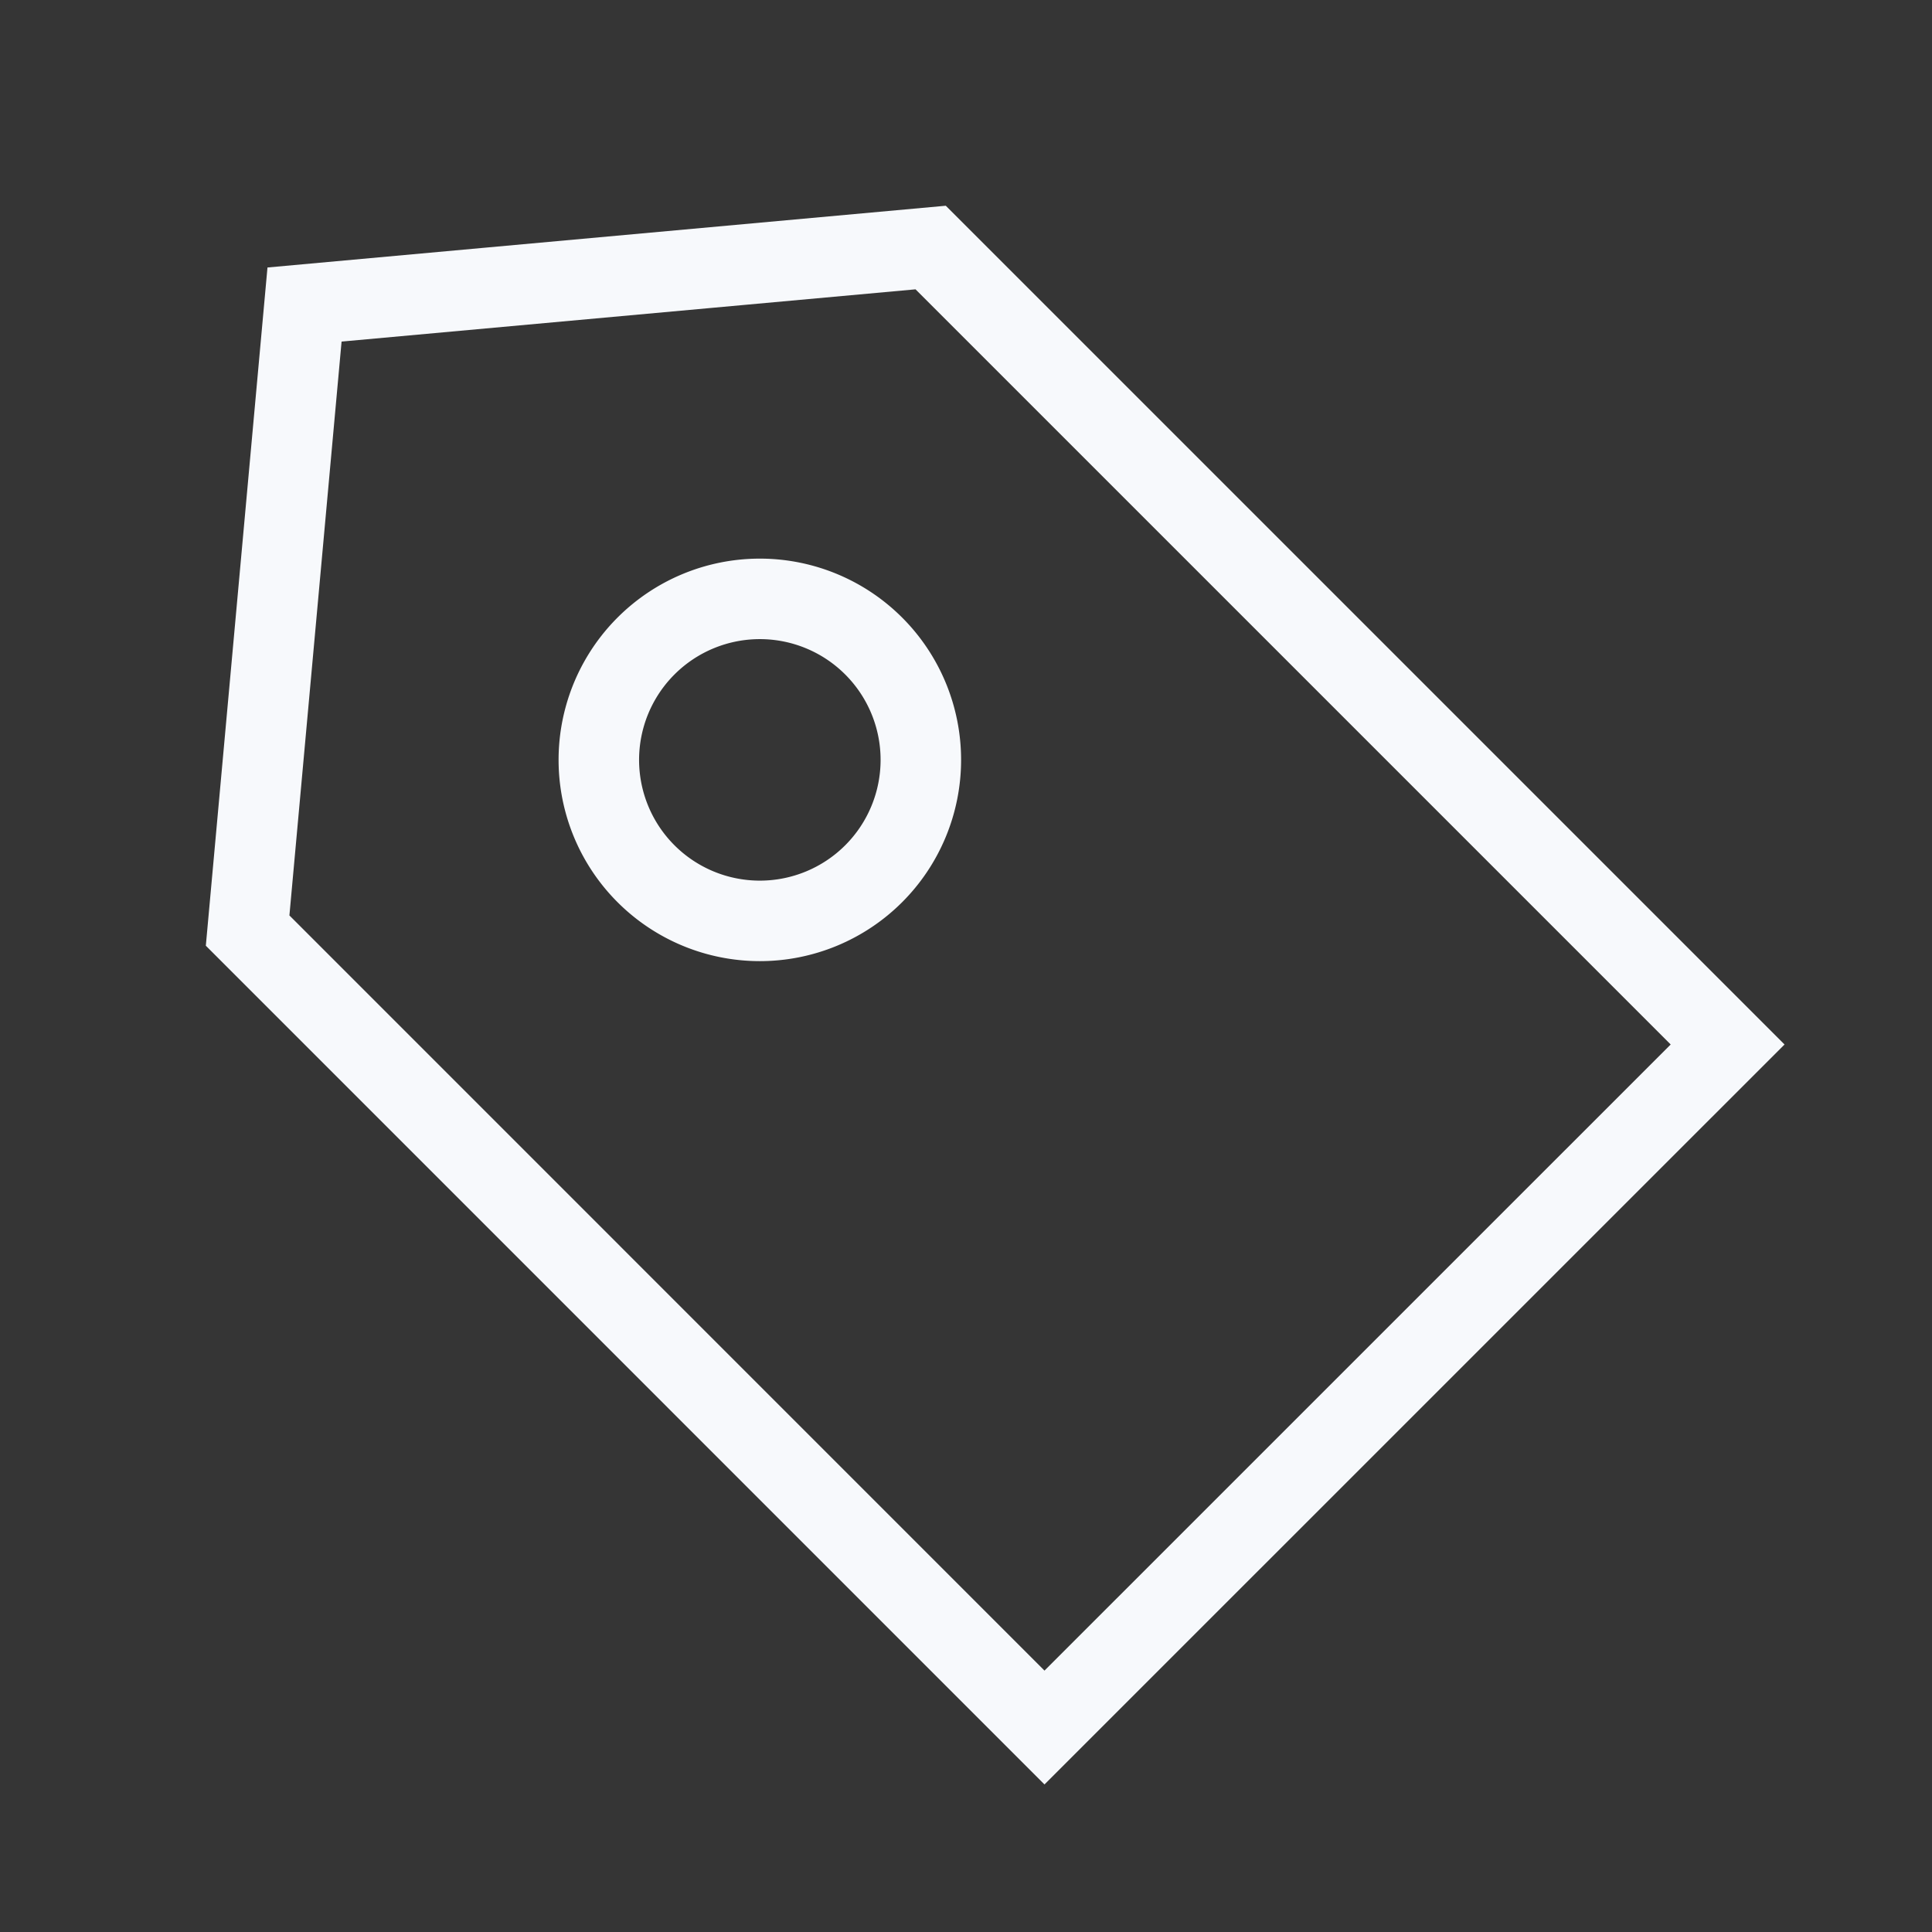 <svg xmlns="http://www.w3.org/2000/svg" width="24" height="24" fill="none"><rect width="100%" height="100%" fill="#333333" stroke="none"/><path fill="#fff" fill-opacity=".01" d="M24 0v24H0V0z"/><path stroke="#F7F9FC" stroke-linecap="square" d="m3.076 11.56.707-7.777 7.778-.708 9.9 9.9-8.486 8.485z"/><path stroke="#F7F9FC" stroke-linecap="square" d="M10.853 8.025a2 2 0 1 1-2.828 2.829 2 2 0 0 1 2.828-2.829Z"/></svg>